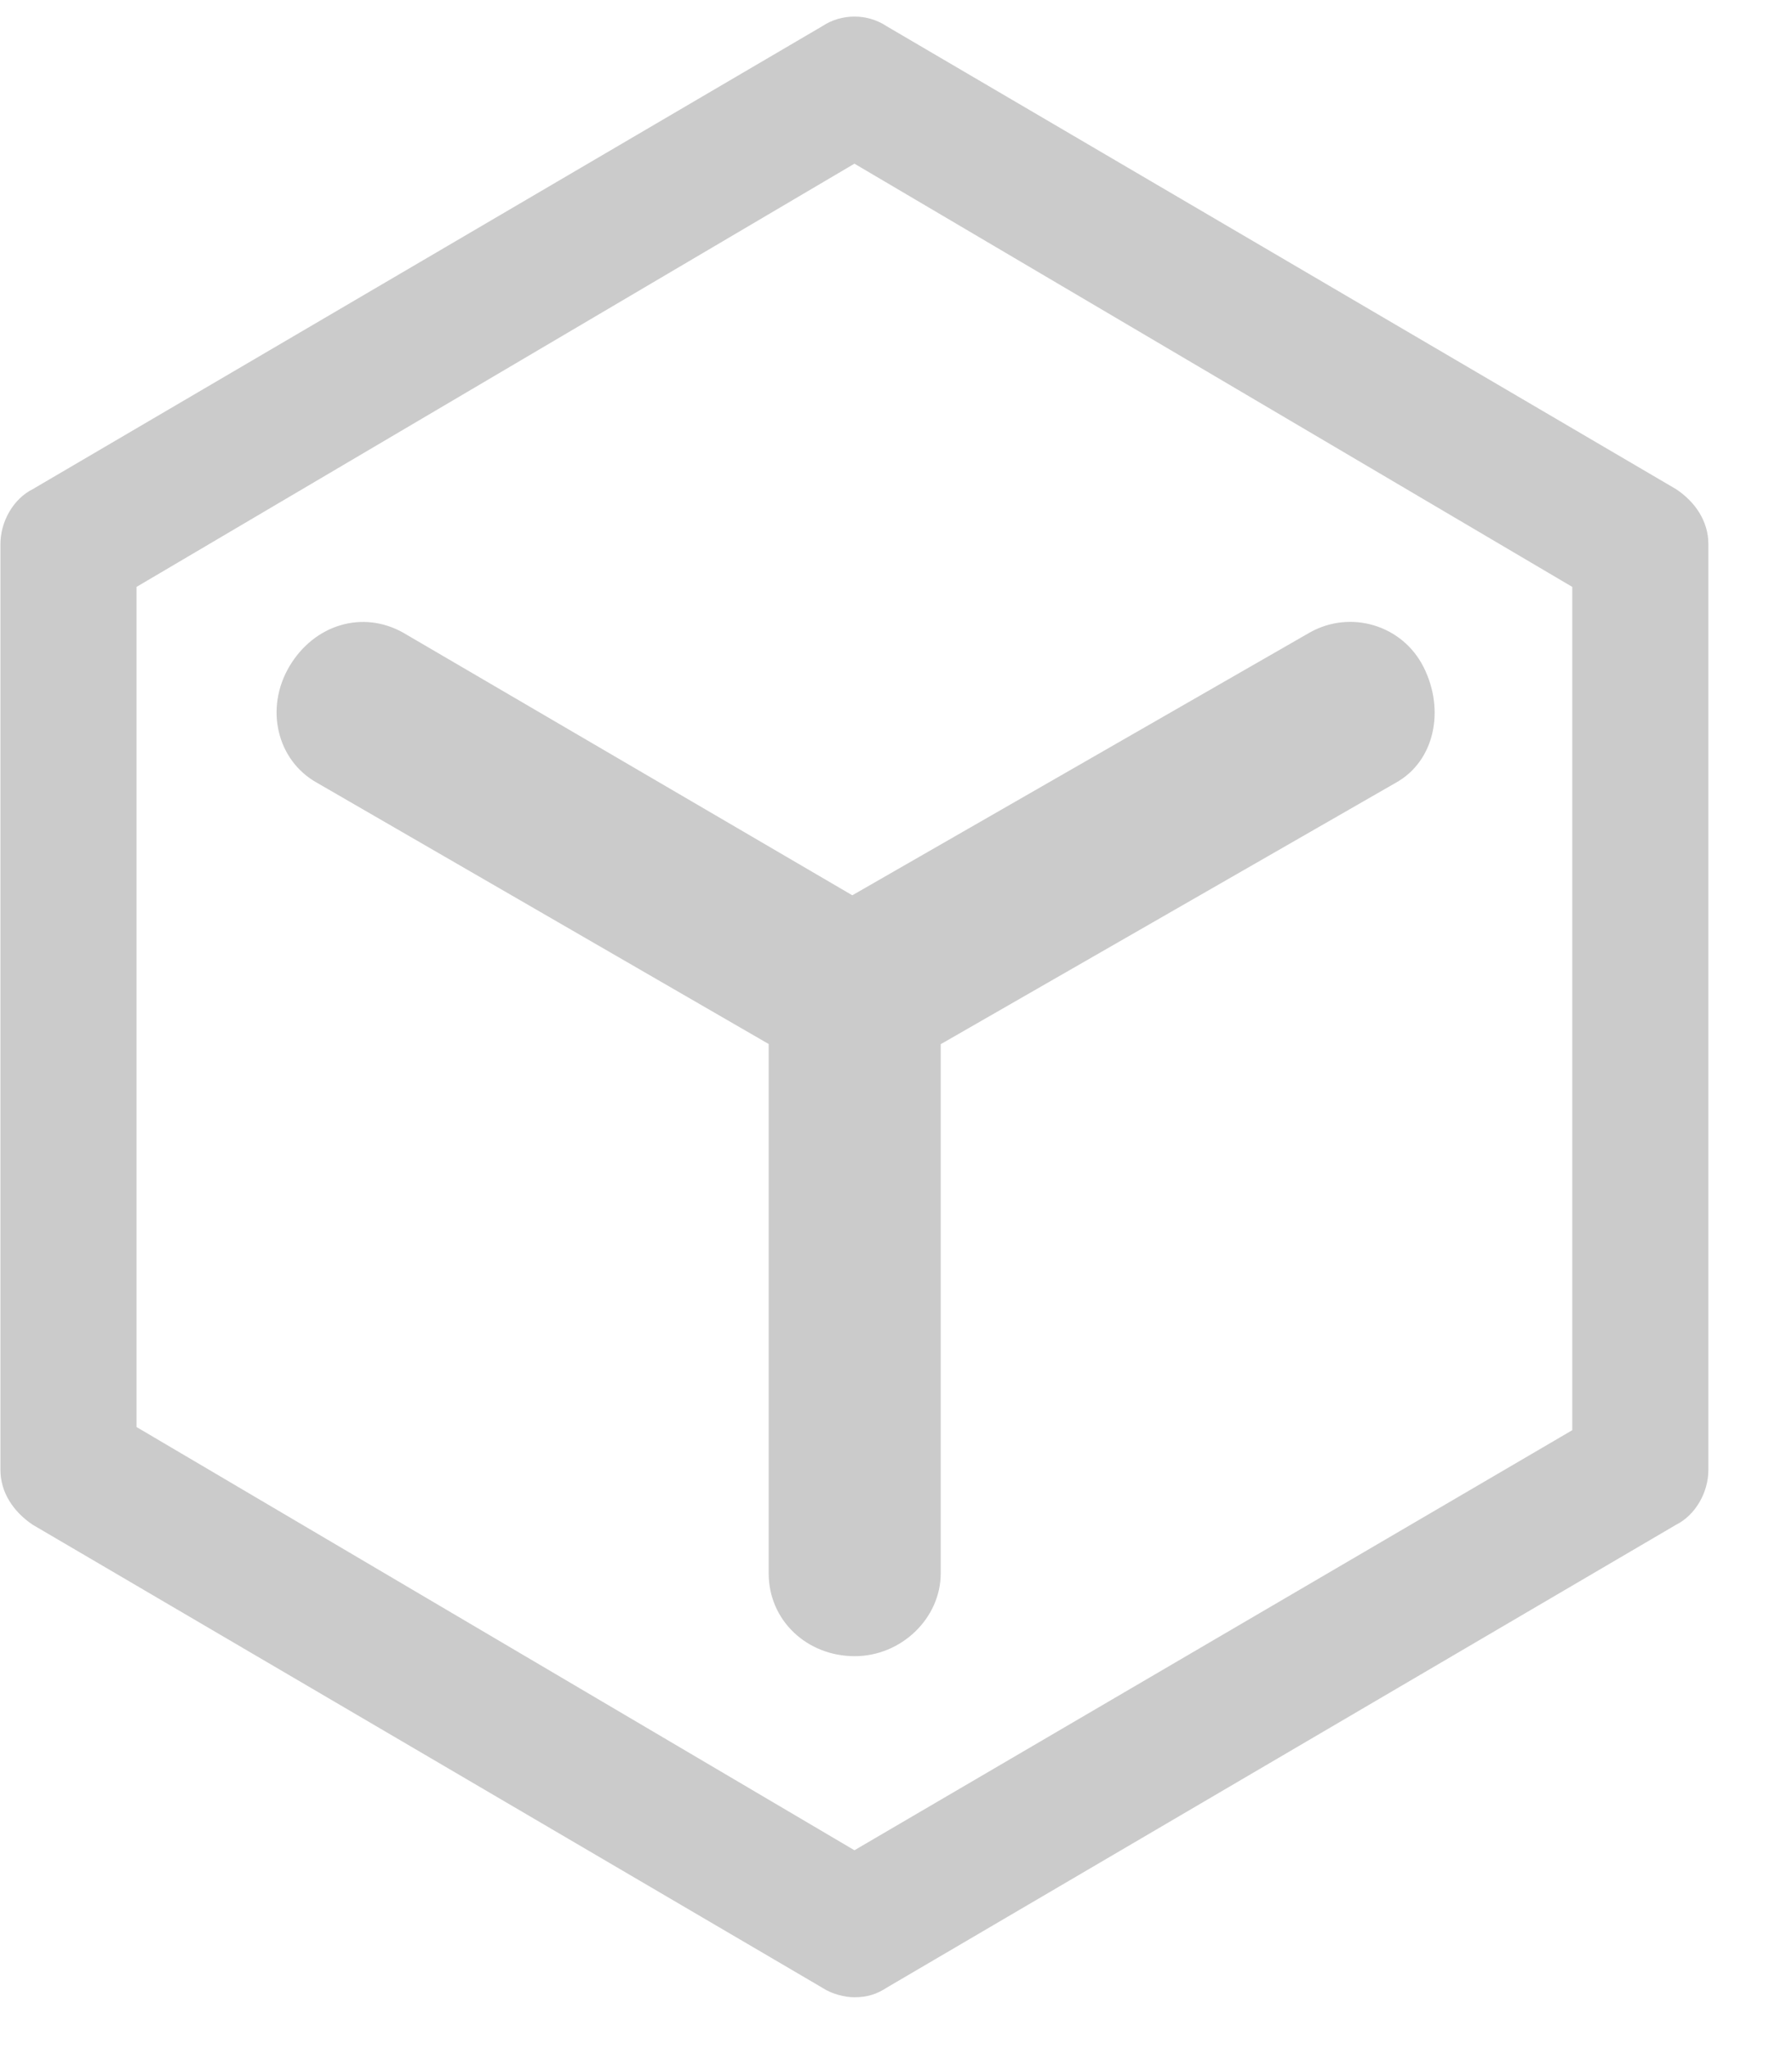 <?xml version="1.0" encoding="UTF-8"?>
<svg width="21px" height="24px" viewBox="0 0 21 24" version="1.1" xmlns="http://www.w3.org/2000/svg" xmlns:xlink="http://www.w3.org/1999/xlink">
    <!-- Generator: Sketch 55 (78076) - https://sketchapp.com -->
    <title>生态</title>
    <desc>Created with Sketch.</desc>
    <g id="Page-1" stroke="none" stroke-width="1" fill="none" fill-rule="evenodd" opacity="0.503">
        <g id="首页" transform="translate(-131, -964)" fill="#979797" fill-rule="nonzero">
            <g id="Navbar" transform="translate(0, 951)">
                <path d="M141.013,36.393 C140.899,36.393 140.747,36.355 140.634,36.28 L131.384,30.859 C131.157,30.707 131.005,30.48 131.005,30.215 L131.005,19.373 C131.005,19.108 131.157,18.842 131.384,18.729 L140.634,13.308 C140.861,13.156 141.164,13.156 141.392,13.308 L150.641,18.729 C150.869,18.88 151.02,19.108 151.02,19.373 L151.02,30.215 C151.02,30.48 150.869,30.745 150.641,30.859 L141.392,36.28 C141.278,36.355 141.164,36.393 141.013,36.393 Z M132.6,29.714 L141.013,34.671 L149.425,29.751 L149.425,19.874 L141.013,14.917 L132.6,19.874 L132.6,29.714 Z M140.008,25.228 L134.716,22.169 C134.242,21.906 134.1,21.29 134.395,20.799 C134.687,20.313 135.249,20.146 135.721,20.408 L140.988,23.486 L146.353,20.406 C146.827,20.142 147.435,20.318 147.684,20.816 C147.935,21.318 147.813,21.915 147.357,22.168 L142.024,25.23 L142.024,31.428 C142.024,31.953 141.563,32.398 141.016,32.398 C140.457,32.398 140.008,31.98 140.008,31.428 L140.008,25.228 Z" id="生态"></path>
            </g>
        </g>
    </g>
</svg>